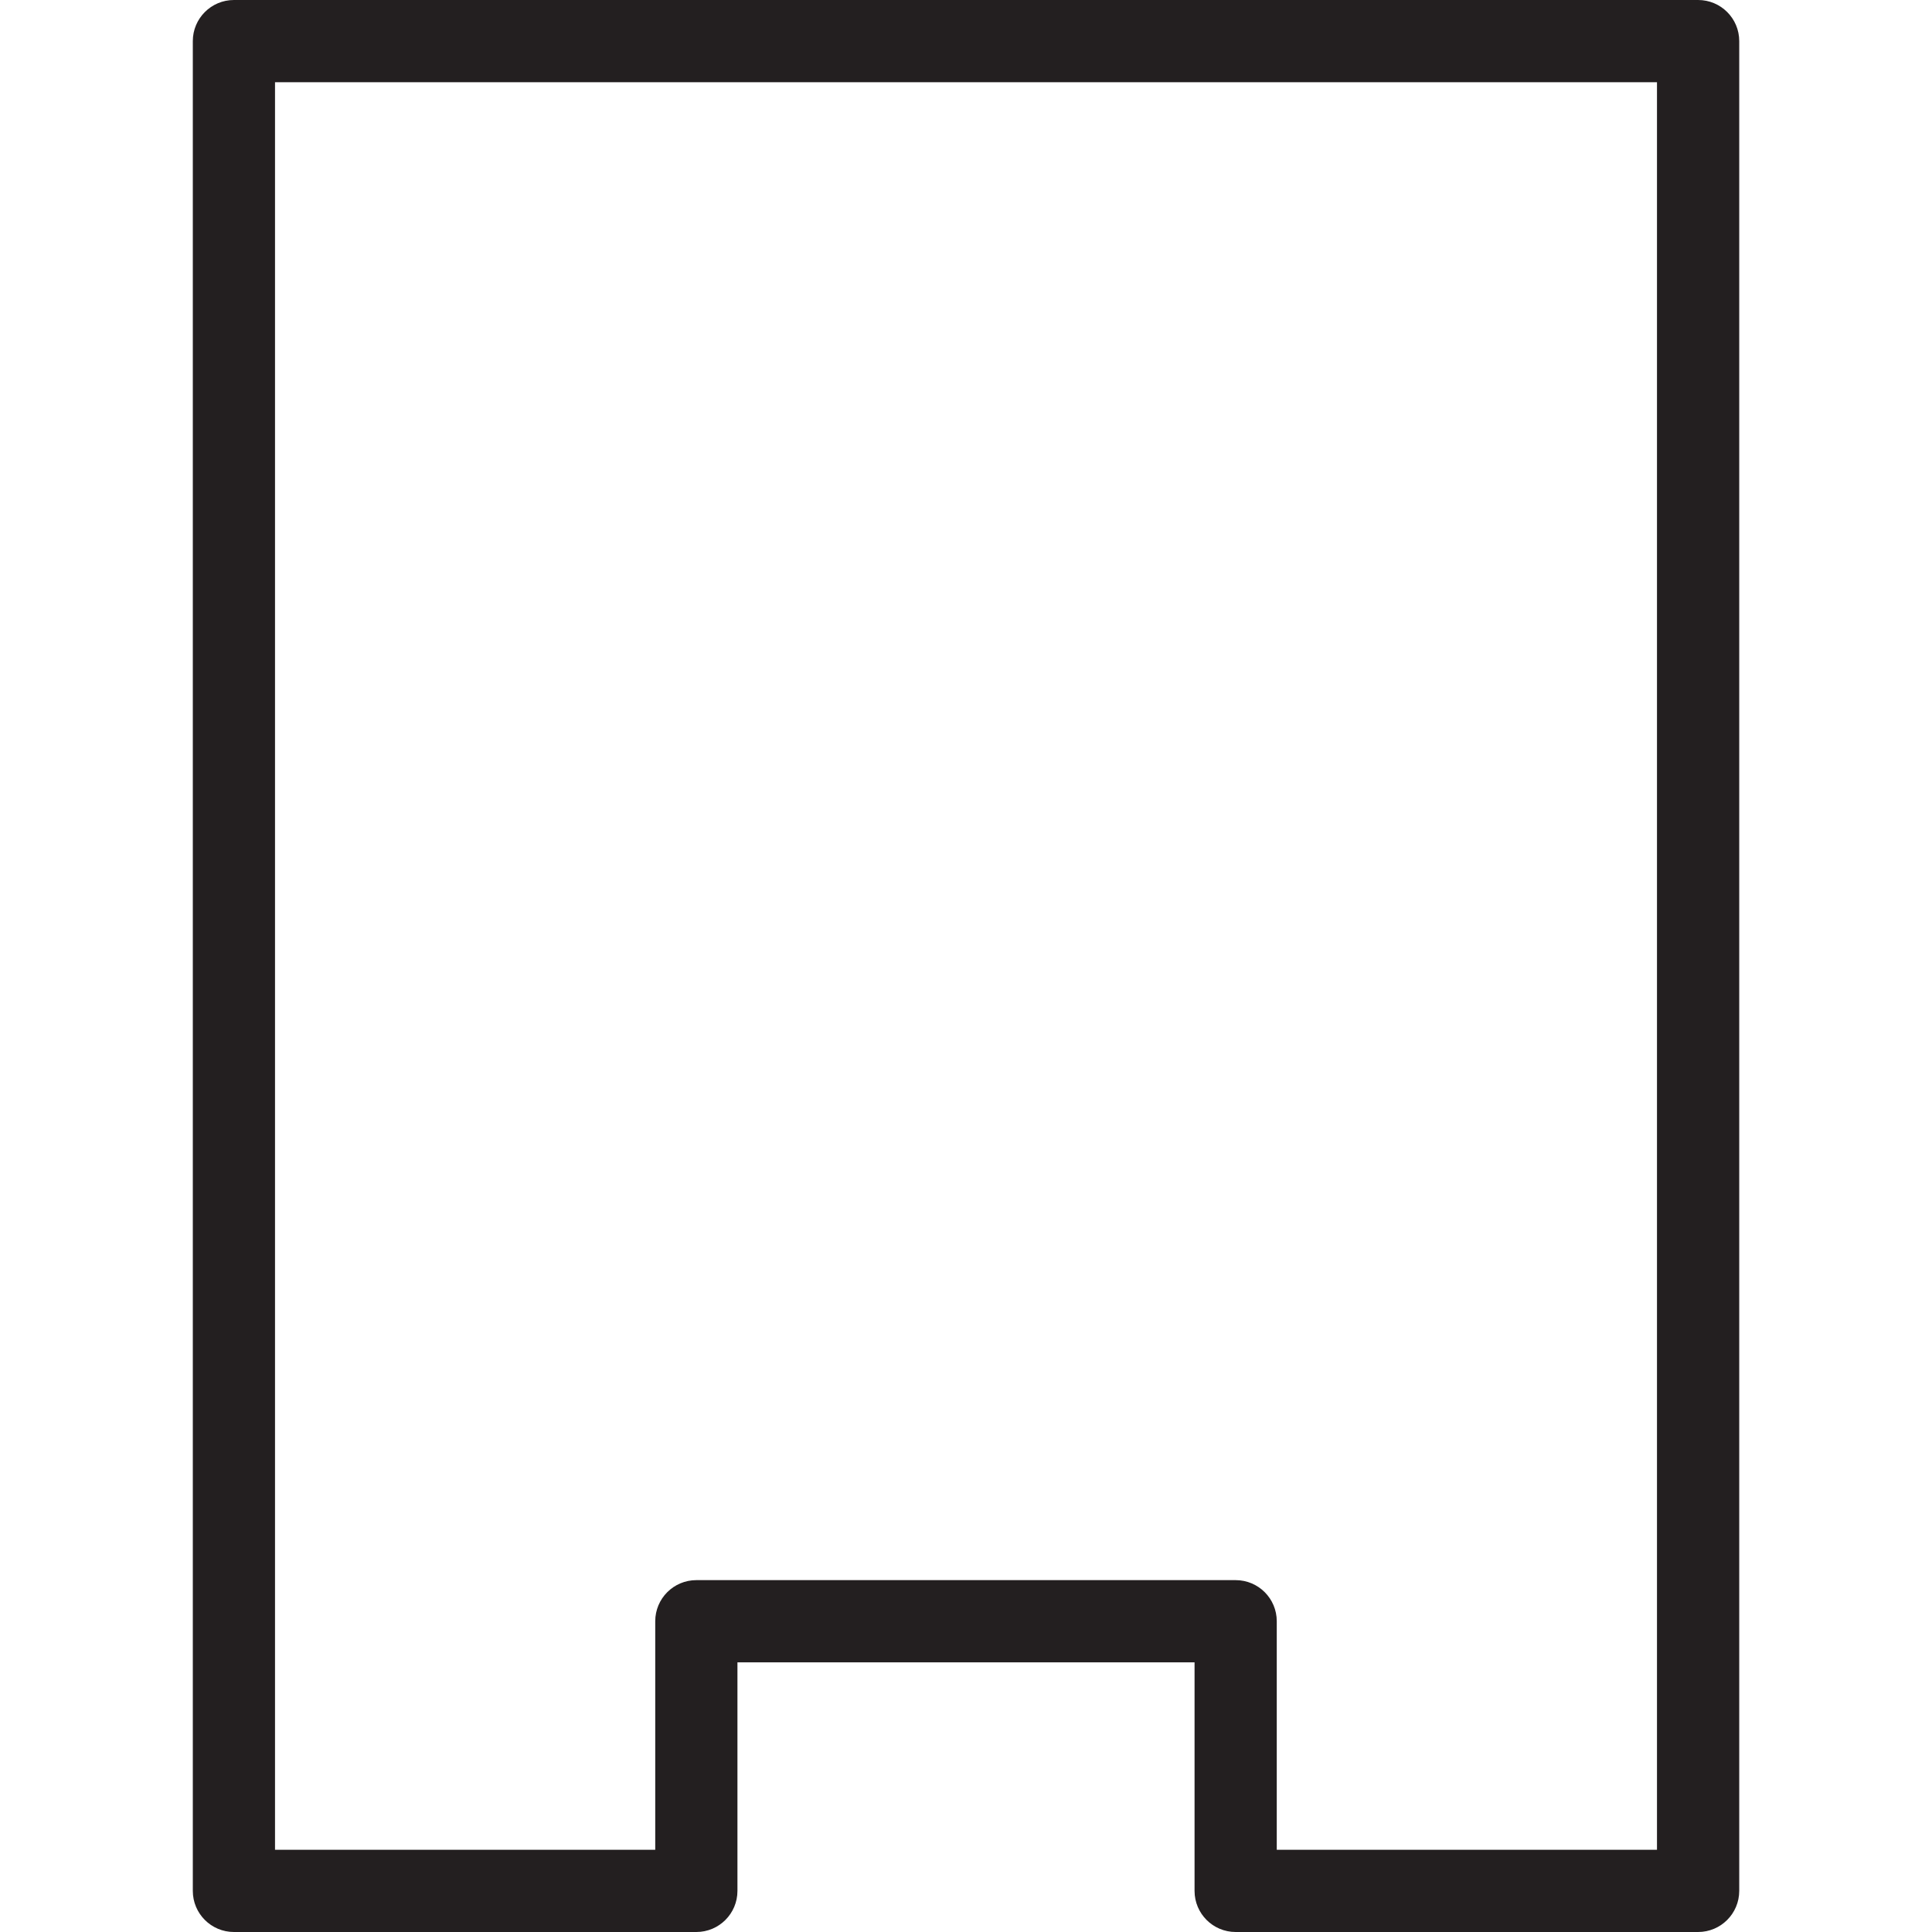 <?xml version="1.0" encoding="utf-8"?>
<!-- Generator: Adobe Illustrator 23.0.1, SVG Export Plug-In . SVG Version: 6.00 Build 0)  -->
<svg version="1.1" id="Layer_1" xmlns="http://www.w3.org/2000/svg" xmlns:xlink="http://www.w3.org/1999/xlink" x="0px" y="0px"
	 viewBox="0 0 40 40" style="enable-background:new 0 0 40 40;" xml:space="preserve">
<style type="text/css">
	.st0{fill:#231F20;}
</style>
<g id="Art">
	<g>
		<path class="st0" d="M35.157,40h-9.574c-0.47,0-0.851-0.381-0.851-0.851v-4.732h-9.464v4.732c0,0.47-0.381,0.851-0.851,0.851
			H4.843c-0.47,0-0.851-0.381-0.851-0.851V0.851C3.992,0.381,4.373,0,4.843,0h30.315c0.47,0,0.851,0.381,0.851,0.851v38.298
			C36.008,39.619,35.628,40,35.157,40z M26.434,38.298h7.872V1.702H5.694v36.596h7.872v-4.732c0-0.47,0.381-0.851,0.851-0.851
			h11.166c0.47,0,0.851,0.381,0.851,0.851V38.298z"/>
	</g>
</g>
</svg>
